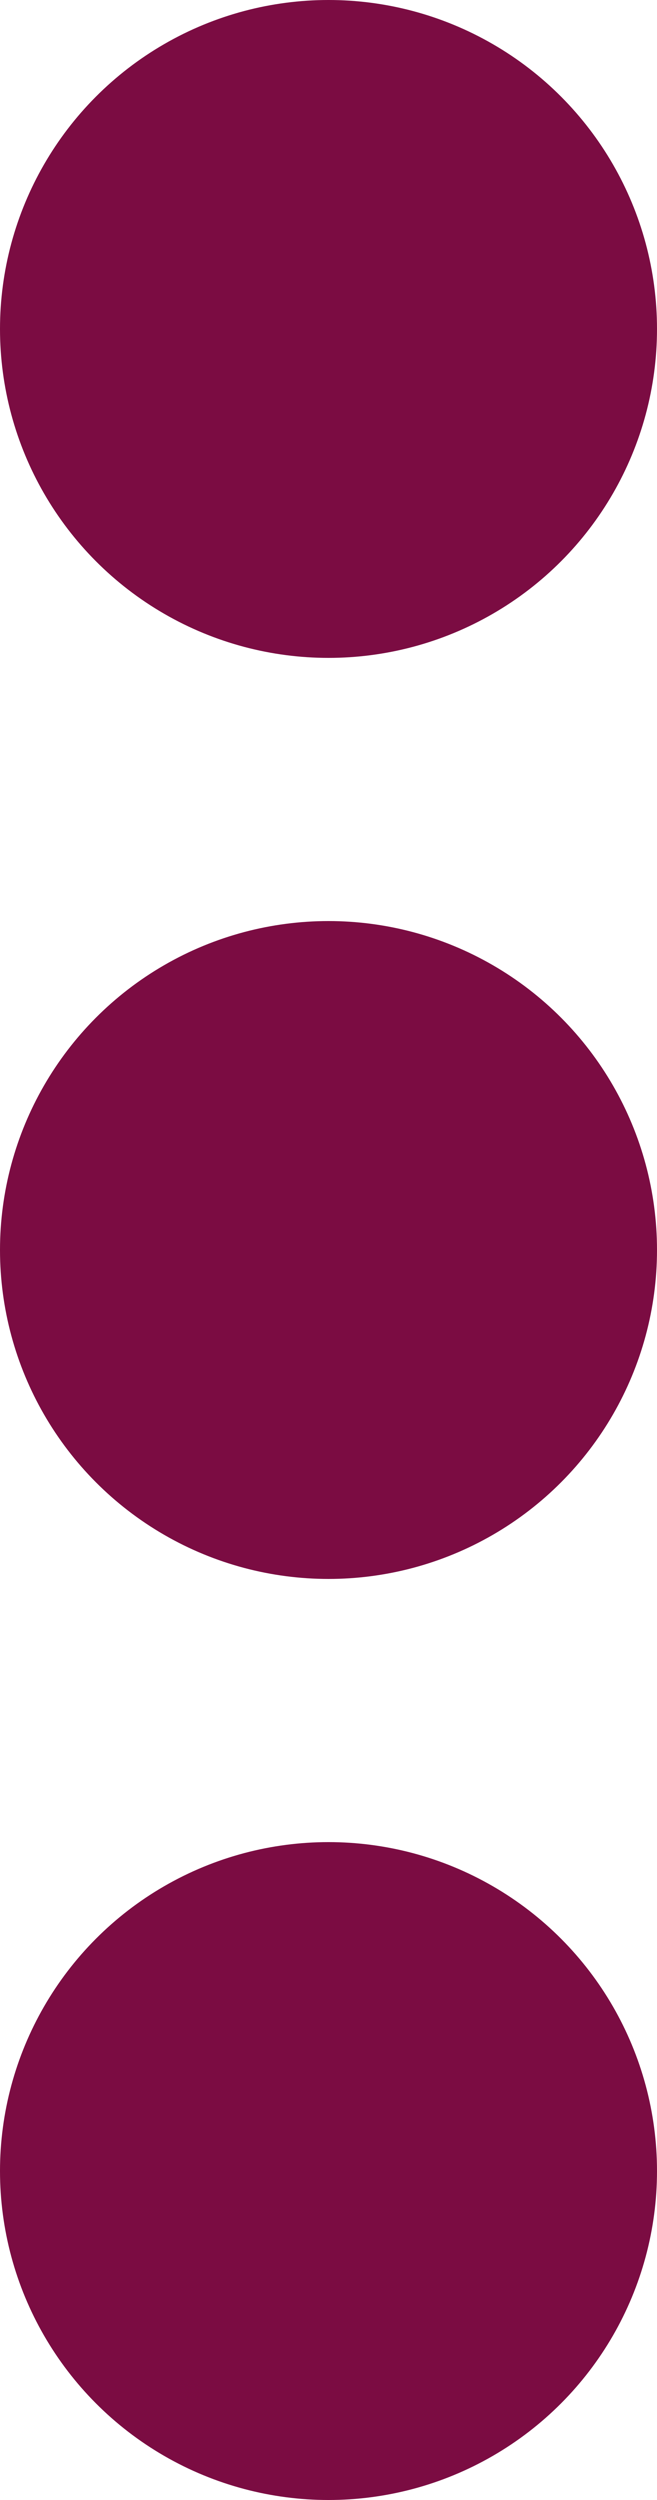 <svg width="5" height="19" viewBox="0 0 5 19" fill="none" xmlns="http://www.w3.org/2000/svg">
<circle cx="2.5" cy="16.5" r="2.5" transform="rotate(180 2.5 16.5)" fill="#7B0C42"/>
<circle cx="2.5" cy="9.5" r="2.5" transform="rotate(180 2.5 9.5)" fill="#7B0C42"/>
<circle cx="2.5" cy="2.5" r="2.5" transform="rotate(180 2.5 2.5)" fill="#7B0C42"/>
</svg>
